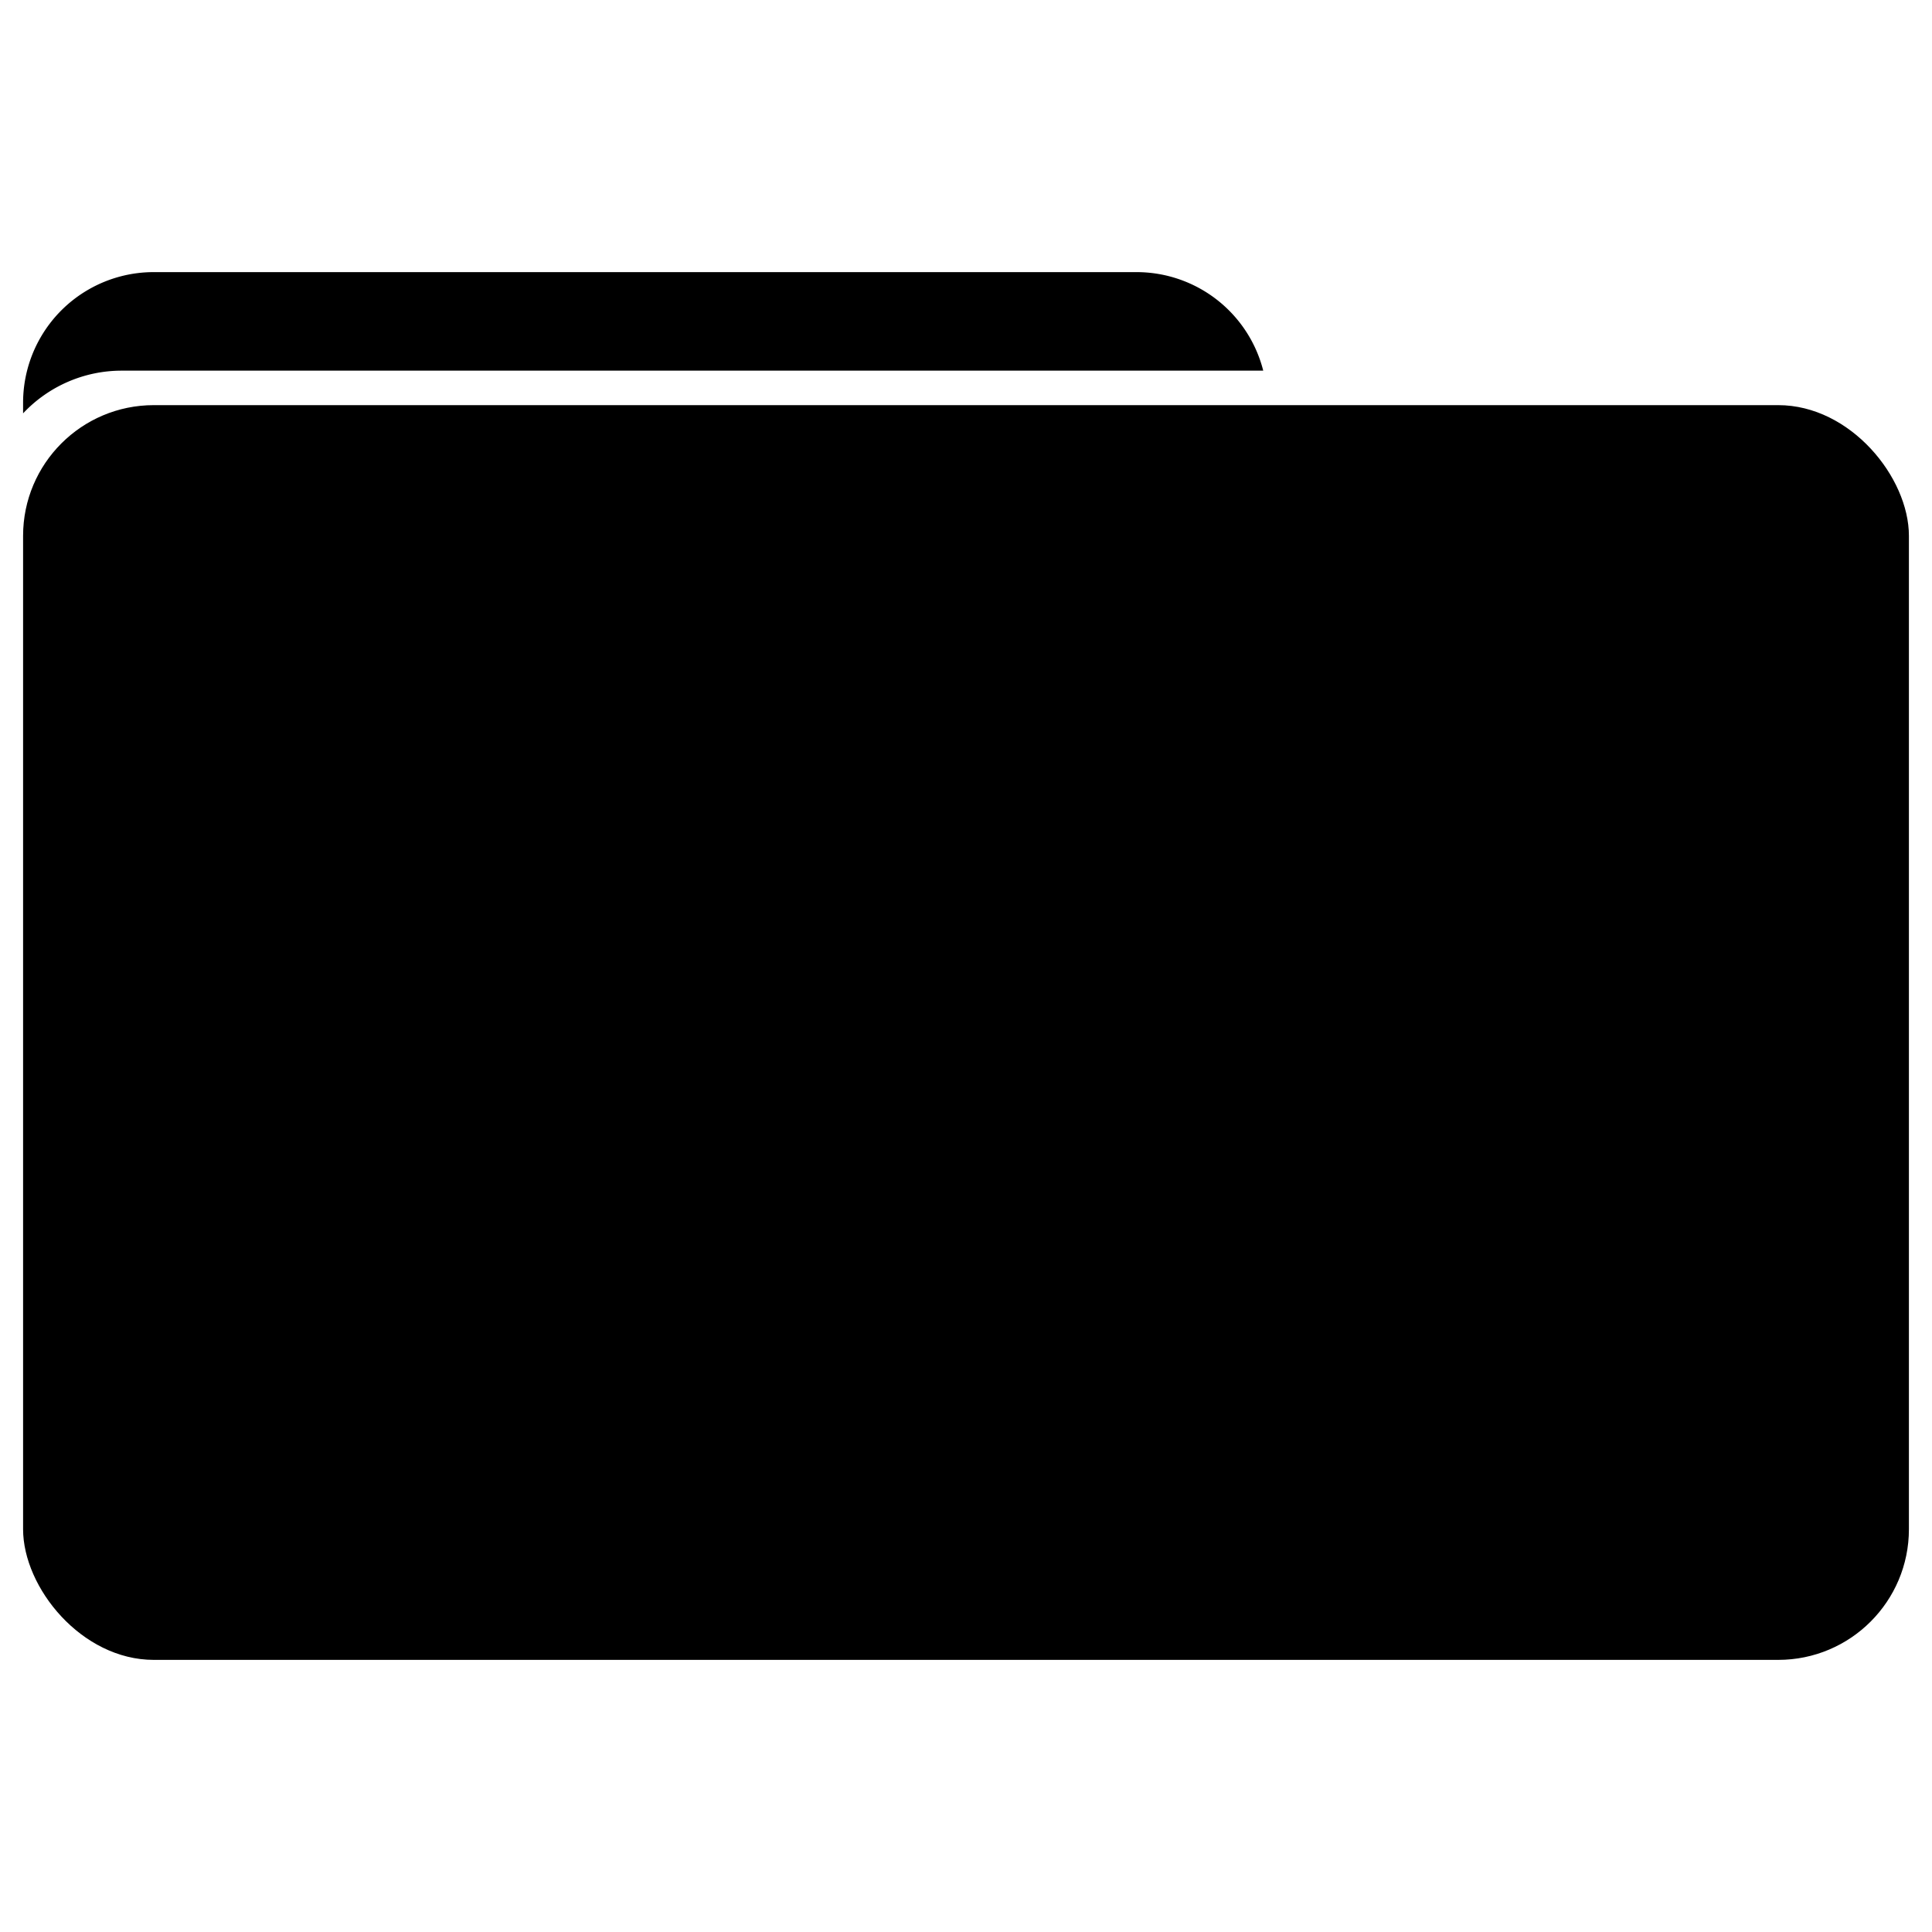 <svg id="Capa_1" data-name="Capa 1" xmlns="http://www.w3.org/2000/svg" viewBox="0 0 200 200"><title>iconoProgramas</title><path d="M15.92,28.17A13.52,13.52,0,0,0,2.39,41.69v1.1A14,14,0,0,1,12.6,38.37H130.77a13.53,13.53,0,0,0-13.1-10.2Z"/><rect x="2.39" y="41.94" width="195.22" height="129.89" rx="13.53"/></svg>